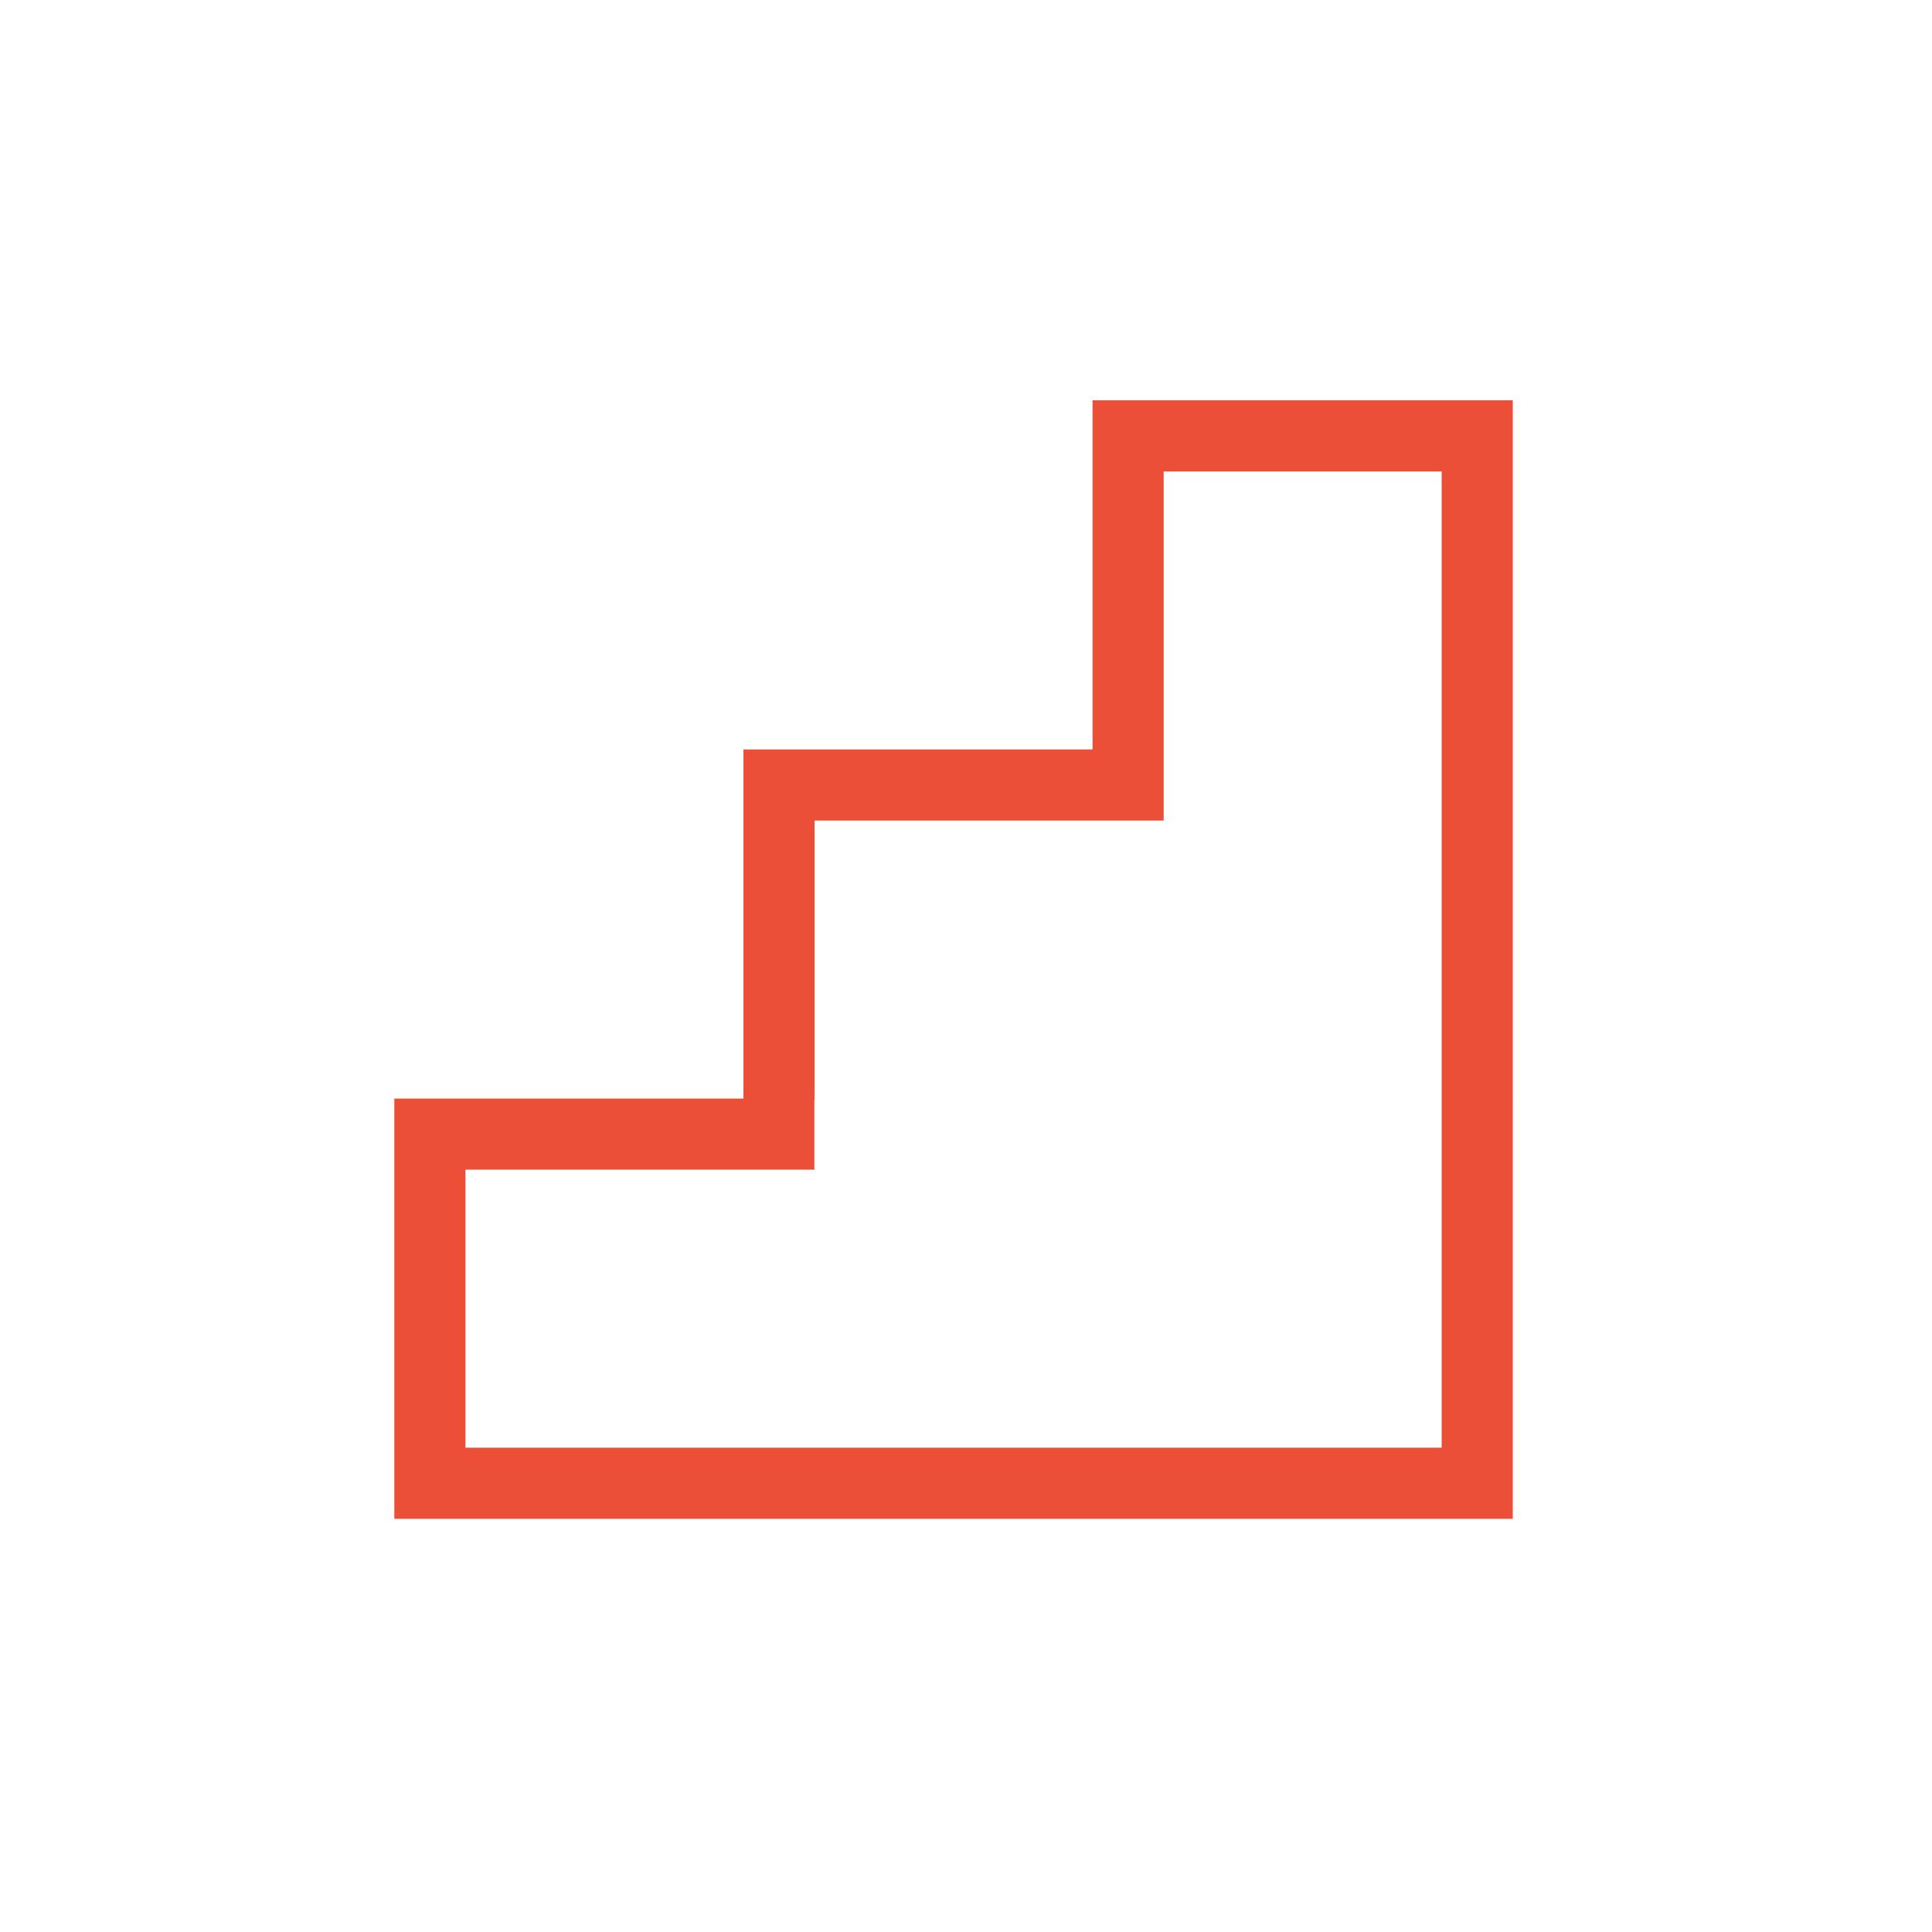 <?xml version="1.0" standalone="no"?><!DOCTYPE svg PUBLIC "-//W3C//DTD SVG 1.1//EN" "http://www.w3.org/Graphics/SVG/1.1/DTD/svg11.dtd"><svg width="32" height="32" viewBox="0 0 32 32" version="1.1" xmlns="http://www.w3.org/2000/svg" xmlns:xlink="http://www.w3.org/1999/xlink"><defs><style type="text/css"><![CDATA[
@font-face { font-family: ifont; src: url("http://at.alicdn.com/t/font_1442373896_4754455.eot?#iefix") format("embedded-opentype"), url("http://at.alicdn.com/t/font_1442373896_4754455.woff") format("woff"), url("http://at.alicdn.com/t/font_1442373896_4754455.ttf") format("truetype"), url("http://at.alicdn.com/t/font_1442373896_4754455.svg#ifont") format("svg"); }

]]></style></defs><g class="transform-group"><g transform="scale(0.031, 0.031)"><path d="M583.739 213.894l0 186.528L397.25 400.422l0 0.074-0.034 0 0 186.454-186.528 0 0 224.552 597.588 0L808.276 213.894 583.739 213.894zM248.694 773.494 248.694 624.955l186.416 0 0-37.442 0.113 0 0-149.085 186.486 0 0-0.109 0.038 0L621.746 251.9l148.523 0 0 521.593L248.694 773.494z" fill="#eb4f38"></path></g></g></svg>